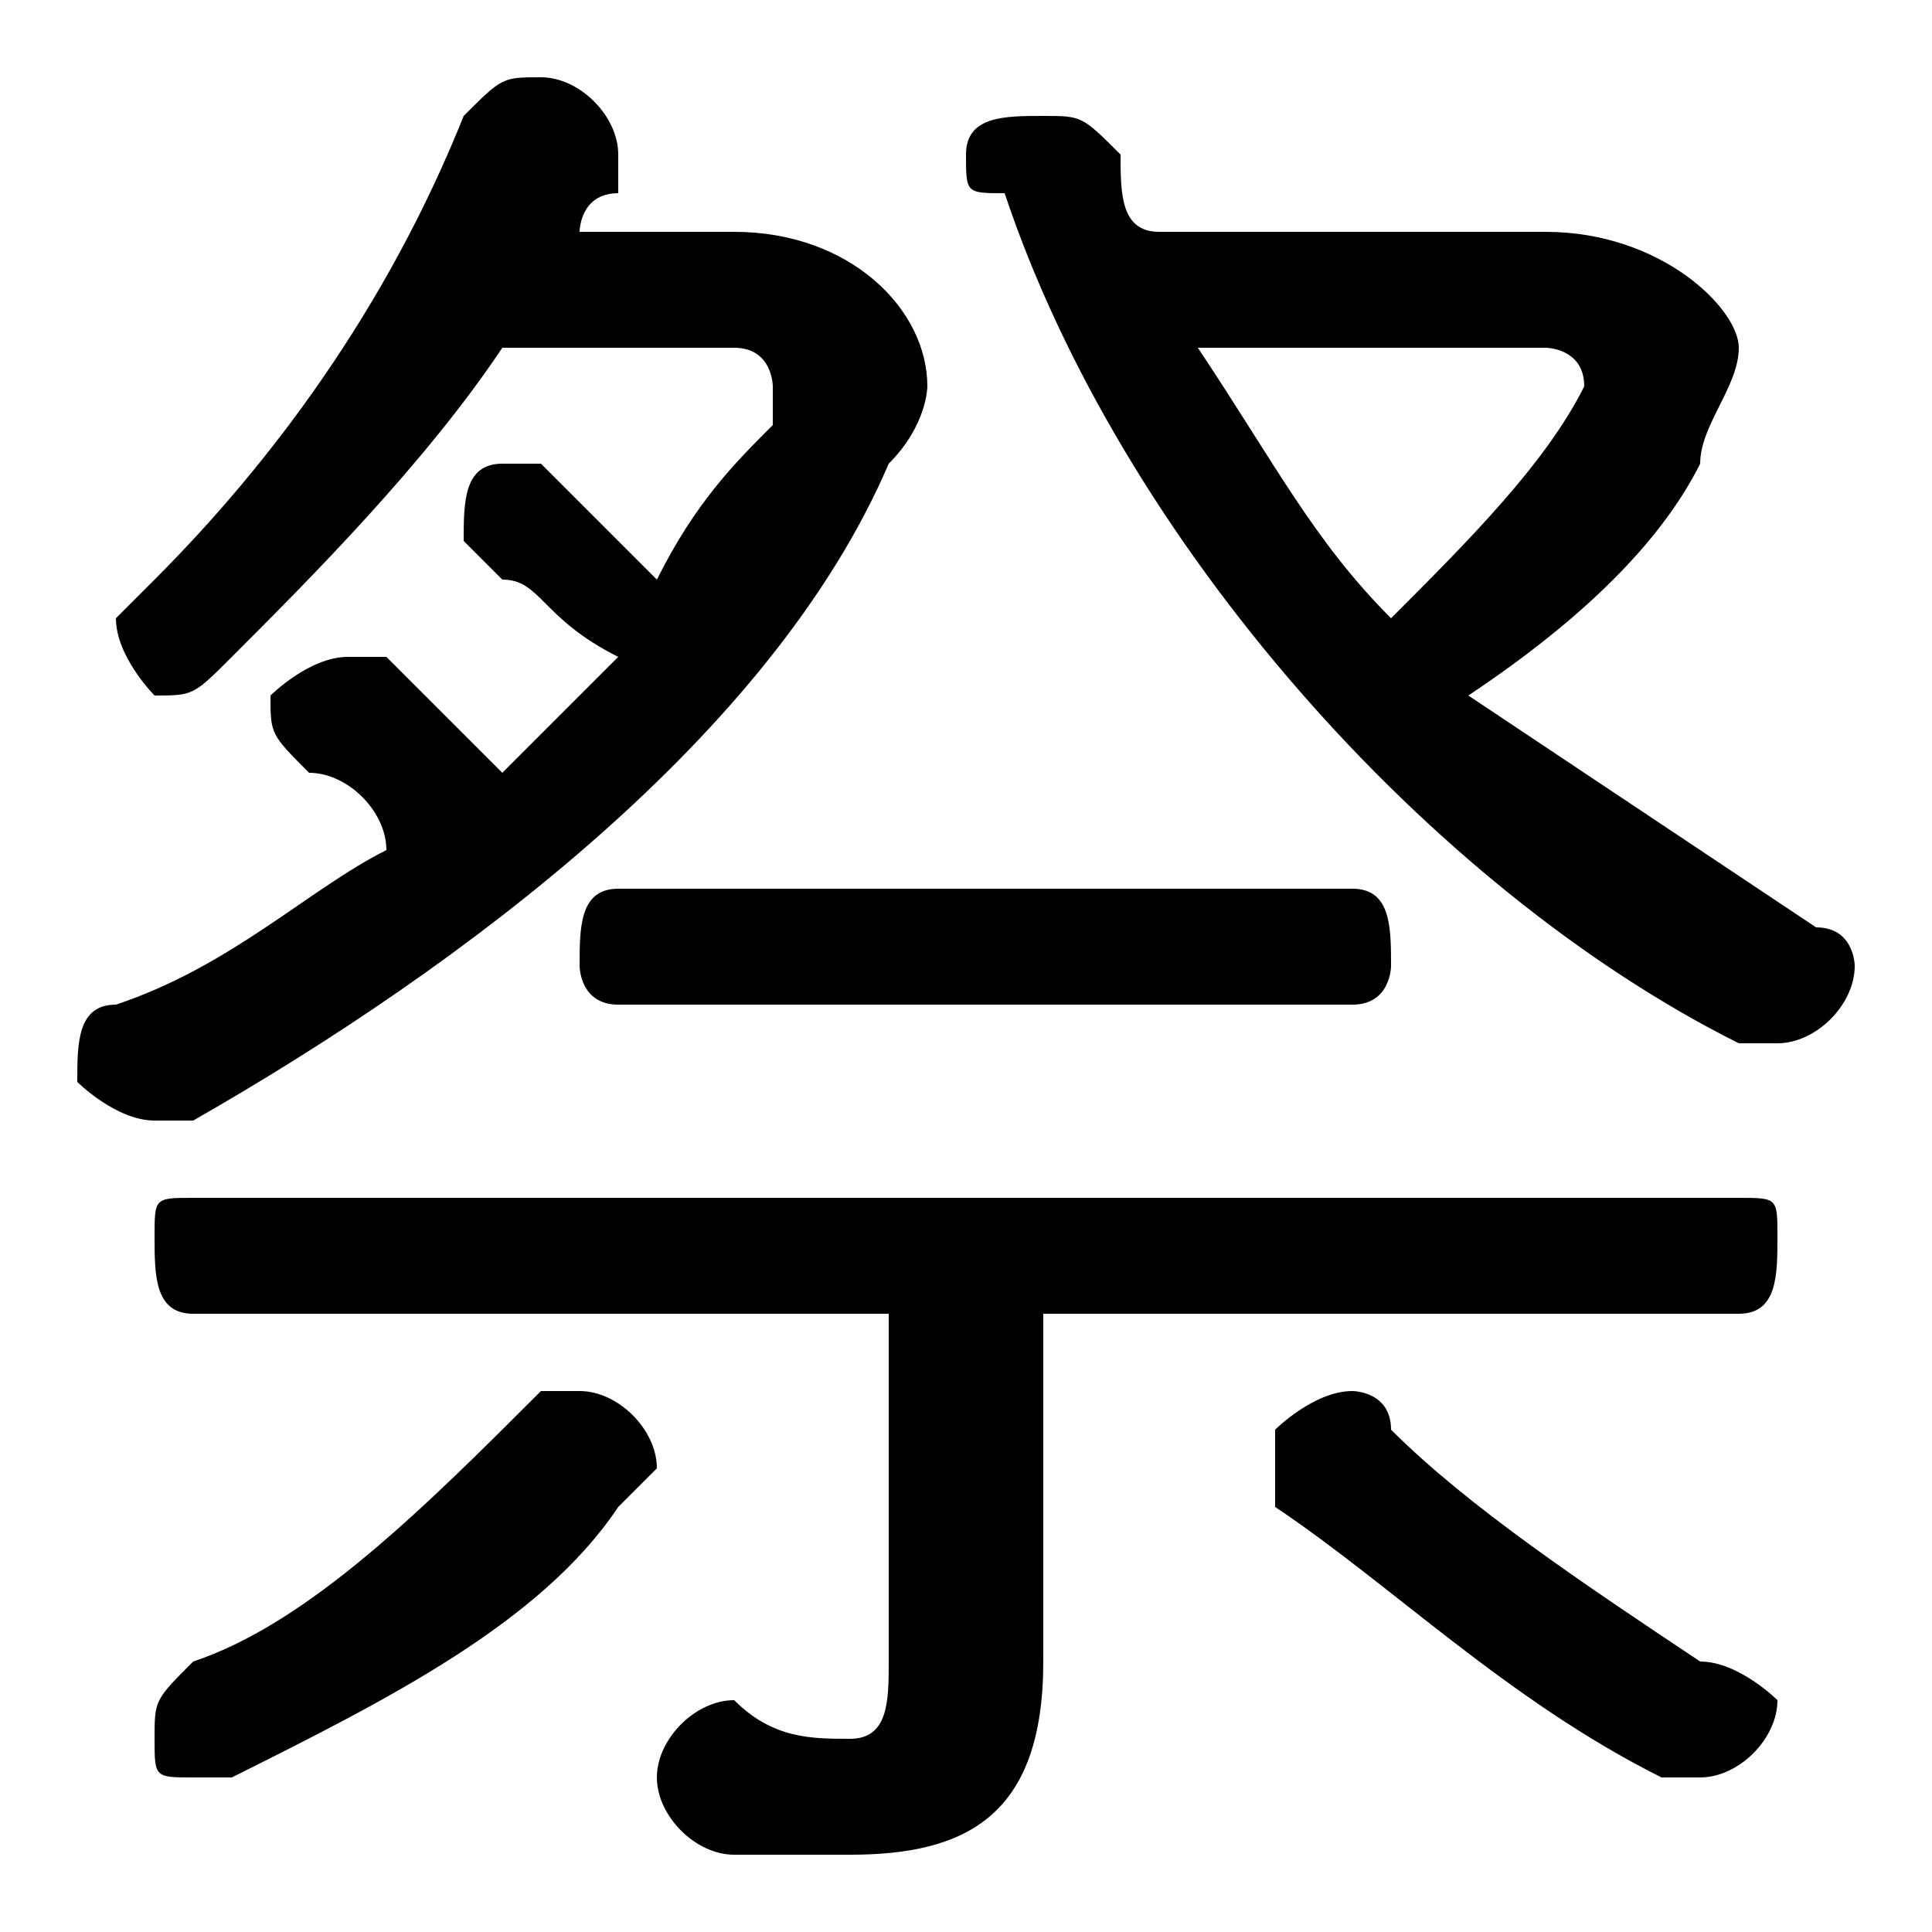 <svg xmlns="http://www.w3.org/2000/svg" viewBox="0 -44.0 50.0 50.0">
    <rect x="0" y="-44.0" width="50.0" height="50.0" fill="#808080" stroke="none"/>
    <g transform="scale(1, -1)">
        <!-- ボディの枠 -->
        <rect x="0" y="-6.0" width="50.0" height="50.0"
            stroke="white" fill="white"/>
        <!-- グリフ座標系の原点 -->
        <circle cx="0" cy="0" r="5" fill="white"/>
        <!-- グリフのアウトライン -->
        <g style="fill:black;stroke:#000000;stroke-width:0;stroke-linecap:round;stroke-linejoin:round;">
        <path d="M 15.0 38.0 C 15.0 38.0 15.0 39.0 16.0 39.0 C 16.0 40.0 16.0 40.0 16.0 40.0 C 16.0 41.0 15.0 42.0 14.0 42.0 C 13.0 42.0 13.0 42.0 12.0 41.0 C 10.0 36.0 7.0 32.0 4.0 29.0 C 3.0 28.0 3.0 28.0 3.0 28.0 C 3.0 27.0 4.0 26.0 4.0 26.0 C 5.0 26.0 5.0 26.0 6.0 27.0 C 8.0 29.0 11.0 32.0 13.0 35.0 L 19.0 35.0 C 20.0 35.0 20.0 34.0 20.0 34.0 C 20.0 34.0 20.0 34.0 20.0 33.0 C 19.0 32.0 18.0 31.0 17.0 29.0 C 16.0 30.0 15.0 31.0 14.0 32.0 C 14.0 32.0 14.0 32.0 13.0 32.0 C 12.0 32.0 12.0 31.0 12.0 30.0 C 12.0 30.0 12.0 30.0 13.0 29.0 C 14.0 29.0 14.0 28.0 16.0 27.0 C 15.0 26.0 14.0 25.0 13.0 24.0 C 12.0 25.0 11.0 26.0 10.0 27.0 C 9.0 27.0 9.0 27.0 9.0 27.0 C 8.0 27.0 7.0 26.0 7.0 26.0 C 7.0 25.0 7.0 25.0 8.0 24.0 C 9.0 24.0 10.0 23.0 10.0 22.0 C 8.0 21.0 6.0 19.0 3.0 18.0 C 2.0 18.0 2.0 17.0 2.0 16.0 C 2.0 16.0 3.0 15.0 4.0 15.0 C 4.0 15.0 4.0 15.0 5.0 15.0 C 12.0 19.0 20.0 25.0 23.0 32.0 C 24.0 33.0 24.0 34.0 24.0 34.0 C 24.0 36.0 22.0 38.0 19.0 38.0 Z M 30.0 38.0 C 29.0 38.0 29.0 39.0 29.0 40.0 C 28.0 41.0 28.0 41.0 27.0 41.0 C 26.0 41.0 25.0 41.0 25.0 40.0 C 25.0 39.0 25.0 39.0 26.0 39.0 C 29.0 30.0 37.0 21.0 45.0 17.0 C 46.0 17.0 46.0 17.0 46.0 17.0 C 47.0 17.0 48.0 18.0 48.0 19.0 C 48.0 19.0 48.0 20.0 47.0 20.0 C 44.0 22.0 41.0 24.0 38.0 26.0 C 41.0 28.0 43.0 30.0 44.0 32.0 C 44.0 33.0 45.0 34.0 45.0 35.0 C 45.0 36.0 43.0 38.0 40.0 38.0 Z M 40.0 35.0 C 40.0 35.0 41.0 35.0 41.0 34.0 C 41.0 34.0 41.0 34.0 41.0 34.0 C 40.0 32.0 38.0 30.0 36.0 28.0 C 34.0 30.0 33.0 32.0 31.0 35.0 Z M 23.0 10.0 L 23.0 1.0 C 23.0 -0.0 23.0 -1.0 22.0 -1.0 C 21.0 -1.0 20.0 -1.0 19.0 -0.0 C 18.0 -0.0 17.0 -1.0 17.0 -2.0 C 17.0 -3.0 18.0 -4.0 19.0 -4.0 C 20.0 -4.0 21.0 -4.0 22.0 -4.0 C 25.0 -4.0 27.0 -3.0 27.0 1.0 L 27.0 10.0 L 45.0 10.0 C 46.0 10.0 46.0 11.0 46.0 12.0 C 46.0 13.0 46.0 13.0 45.0 13.0 L 5.0 13.0 C 4.0 13.0 4.0 13.0 4.0 12.0 C 4.0 11.0 4.0 10.0 5.0 10.0 Z M 14.0 8.0 C 11.0 5.0 8.0 2.0 5.0 1.0 C 4.0 0.0 4.0 -0.0 4.0 -1.0 C 4.0 -2.0 4.0 -2.0 5.0 -2.0 C 6.0 -2.0 6.0 -2.0 6.0 -2.0 C 10.0 -0.0 14.0 2.0 16.0 5.0 C 17.0 6.0 17.0 6.0 17.0 6.0 C 17.0 7.0 16.0 8.0 15.0 8.0 C 15.0 8.0 14.0 8.0 14.0 8.0 Z M 36.0 7.0 C 36.0 8.0 35.0 8.0 35.0 8.0 C 34.0 8.0 33.0 7.0 33.0 7.0 C 33.0 6.0 33.0 6.0 33.0 5.0 C 36.0 3.0 39.0 0.0 43.0 -2.0 C 43.0 -2.0 44.0 -2.0 44.0 -2.0 C 45.0 -2.0 46.0 -1.0 46.0 -0.0 C 46.0 0.0 45.0 1.0 44.0 1.0 C 41.0 3.0 38.0 5.0 36.0 7.0 Z M 16.0 21.0 C 15.0 21.0 15.0 20.0 15.0 19.0 C 15.0 19.0 15.0 18.0 16.0 18.0 L 35.0 18.0 C 36.0 18.0 36.0 19.0 36.0 19.0 C 36.0 20.0 36.0 21.0 35.0 21.0 Z"/>
    </g>
    </g>
</svg>
